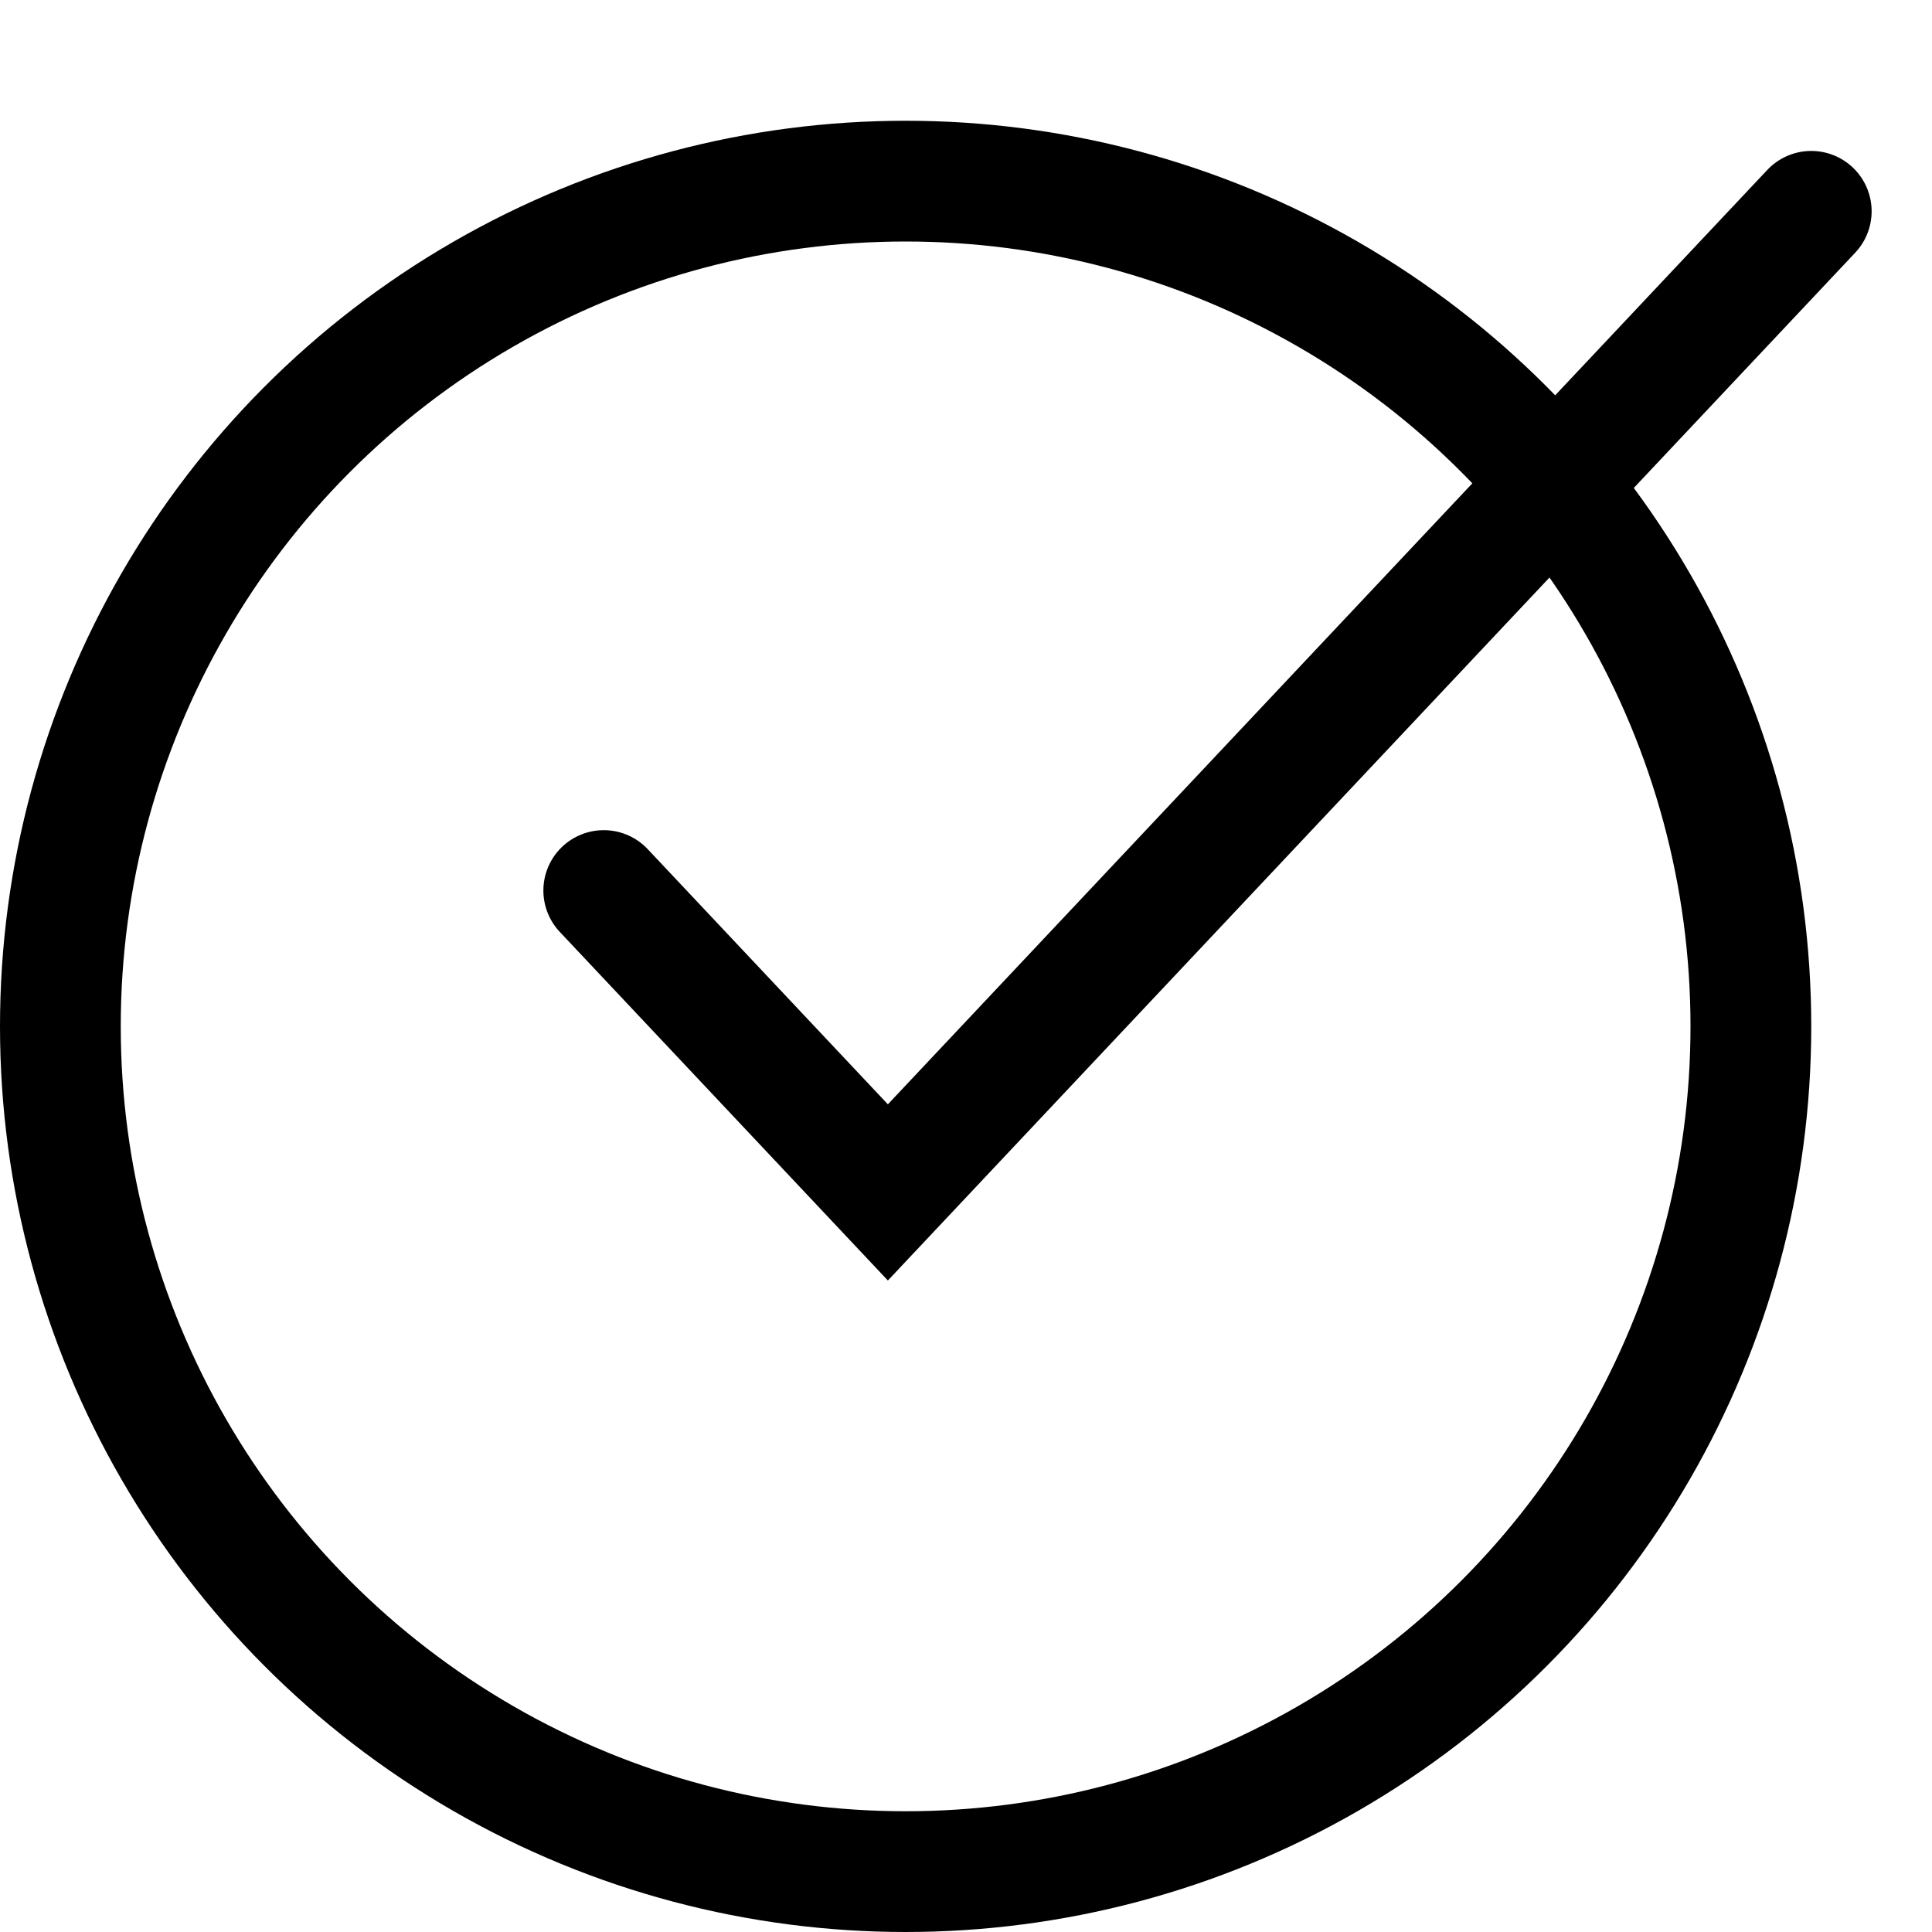 <svg
        xmlns="http://www.w3.org/2000/svg"
        width="16"
        height="16"
        viewBox="0 0 16 16"
>
    <g fill="none" fill-rule="evenodd" stroke="none" stroke-width="1">
        <g stroke="#000" transform="translate(0 1)">
            <circle cx="7.5" cy="7.5" r="7"></circle>
            <path
                    stroke-linecap="round"
                    d="M5 6.375L7.353 8.875 15 0.75"
            ></path>
        </g>
    </g>
</svg>
